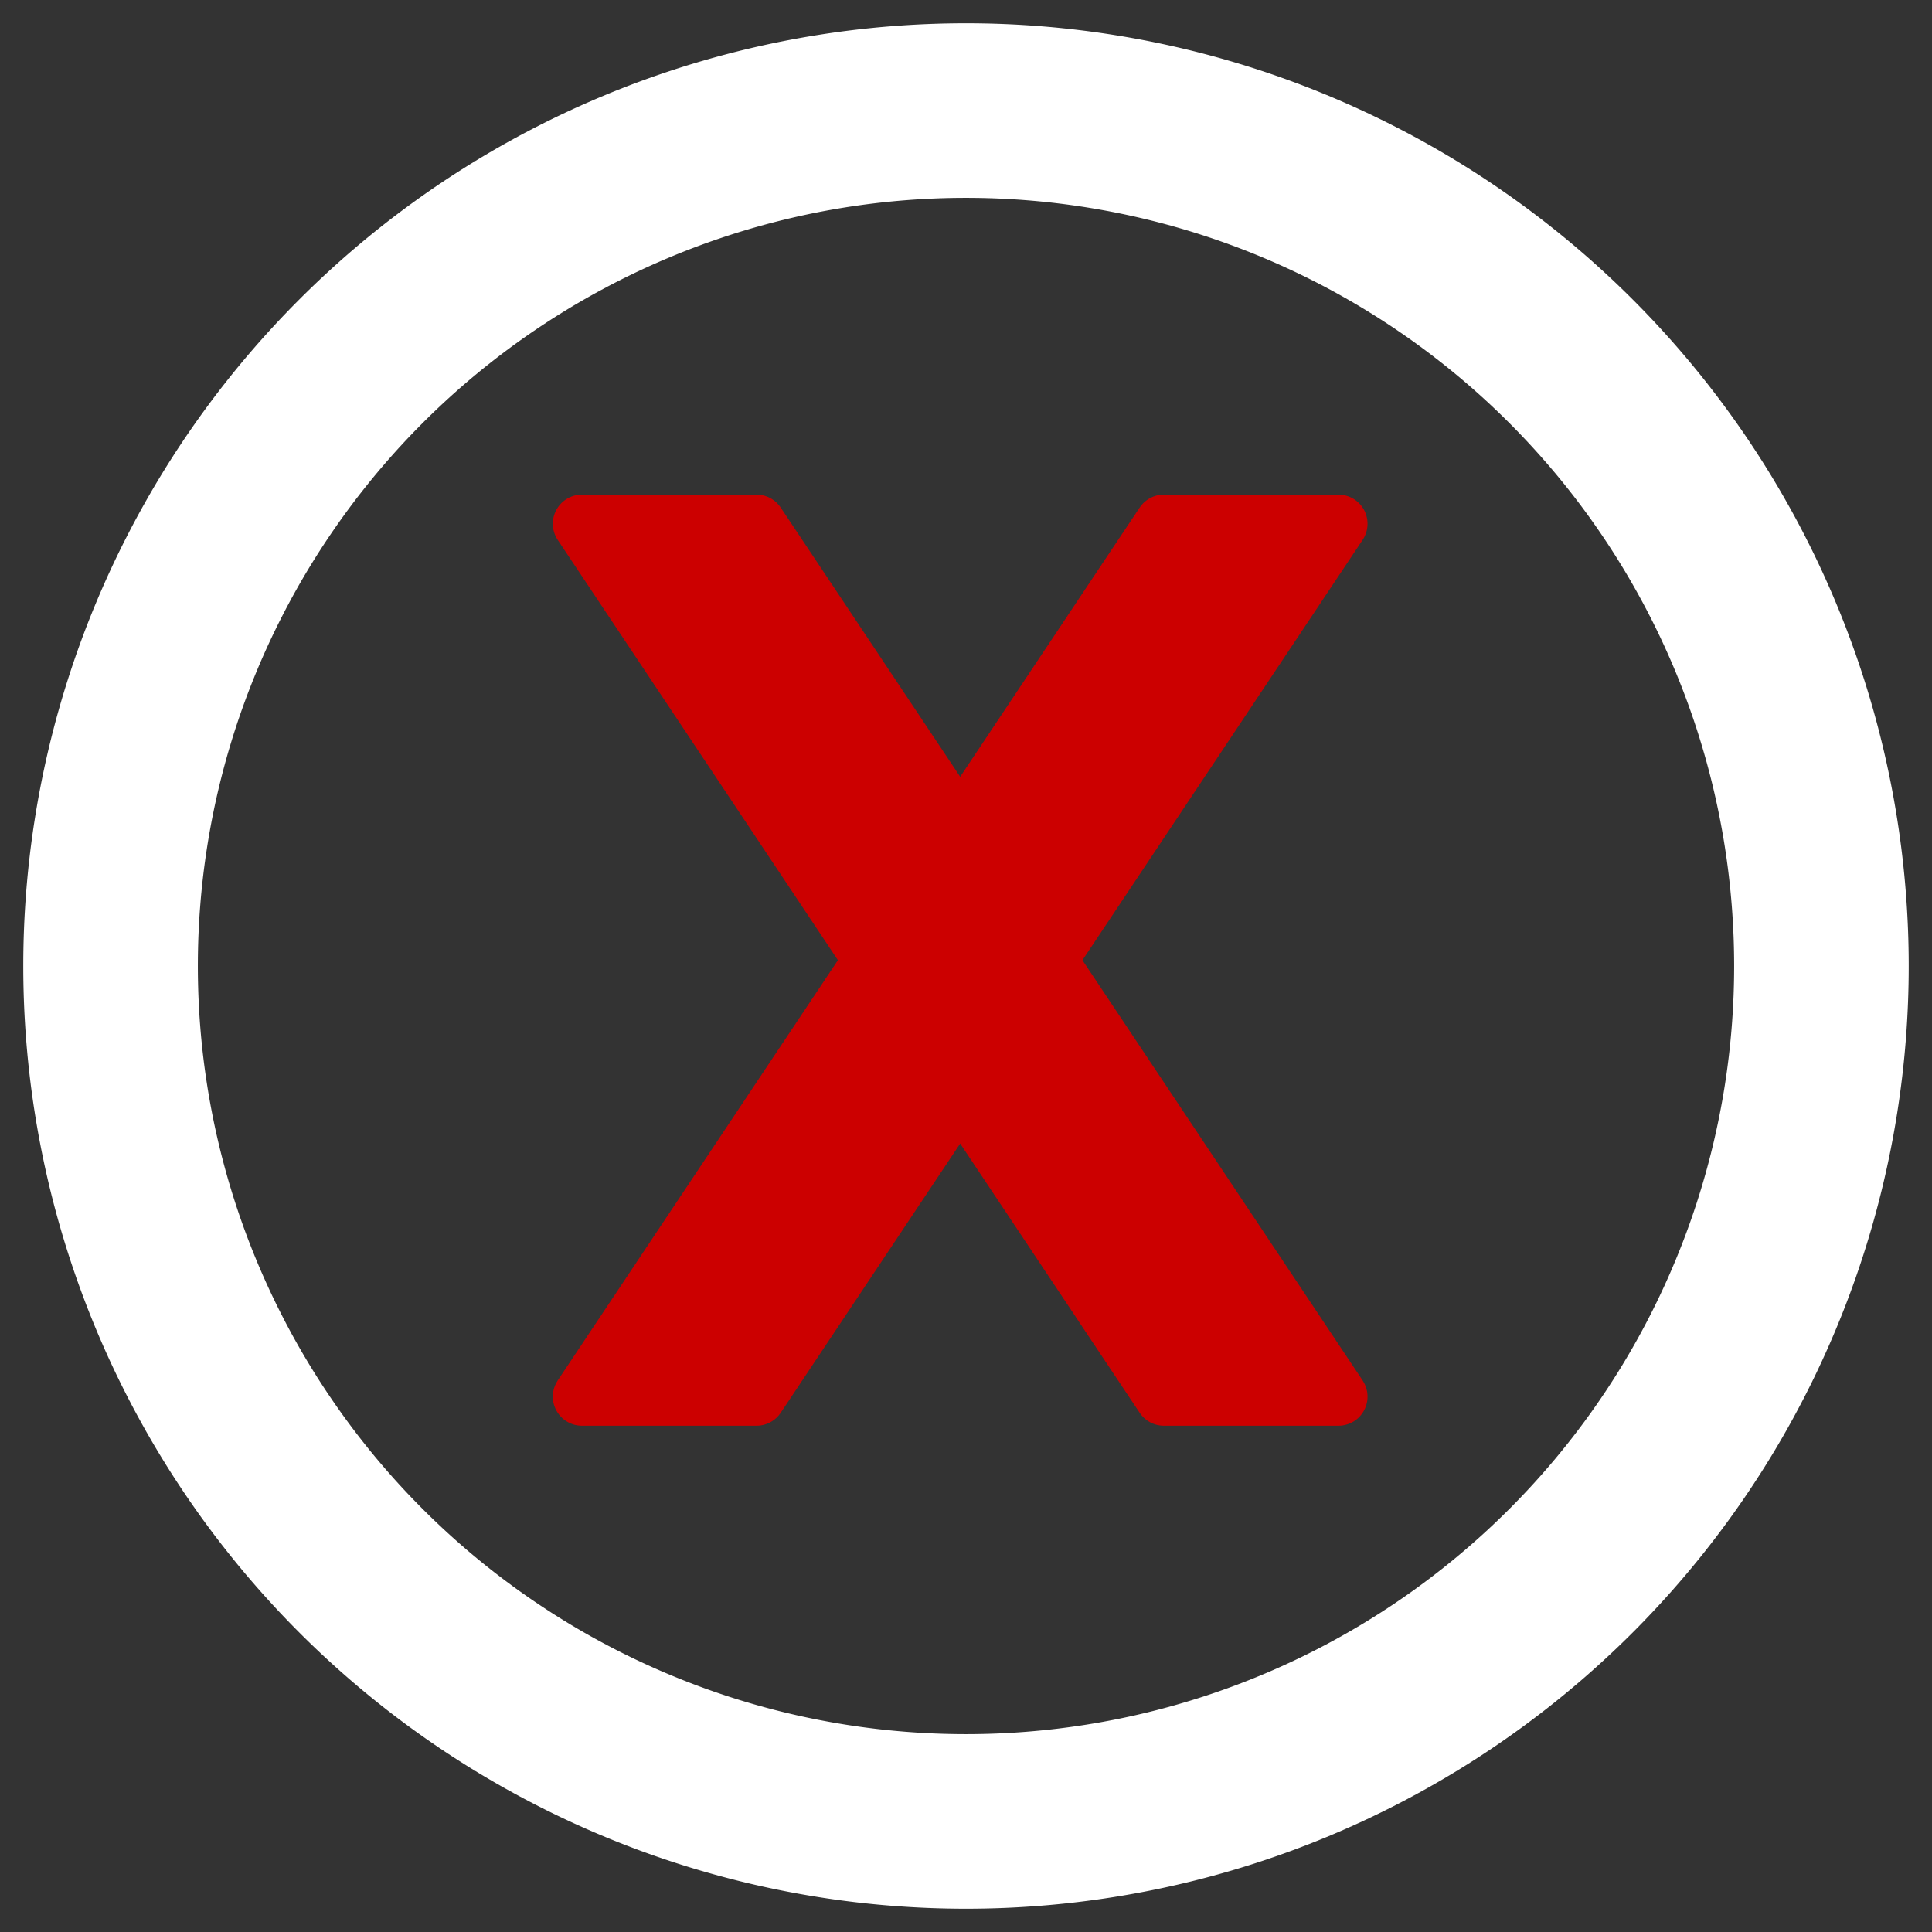 <?xml version="1.0" encoding="UTF-8" standalone="no"?>
<svg version="1.1" xmlns="http://www.w3.org/2000/svg" xmlns:xlink="http://www.w3.org/1999/xlink" width="512px" height="512px" viewBox="90 90 332 332">
  <rect x="90" y="90" width="332" height="332" fill="#333333" stroke="none"/>
  <path fill="#FFFFFF" d="M 256 94 a 162 162 0 0 1 0 324 a 162 162 0 0 1 0 -324 z
                          M 256 124 a 132 132 0 0 0 0 264 a 132 132 0 0 0 0 -264 z" />
  <path fill="#CC0000" stroke="#CC0000" stroke-linejoin="round" stroke-width="10" d="M190 330 l30 0 l100 -150 l-30 0 z" />
  <path fill="#CC0000" stroke="#CC0000" stroke-linejoin="round" stroke-width="10" d="M290 330 l30 0 l-100 -150 l-30 0 z" />
</svg>
